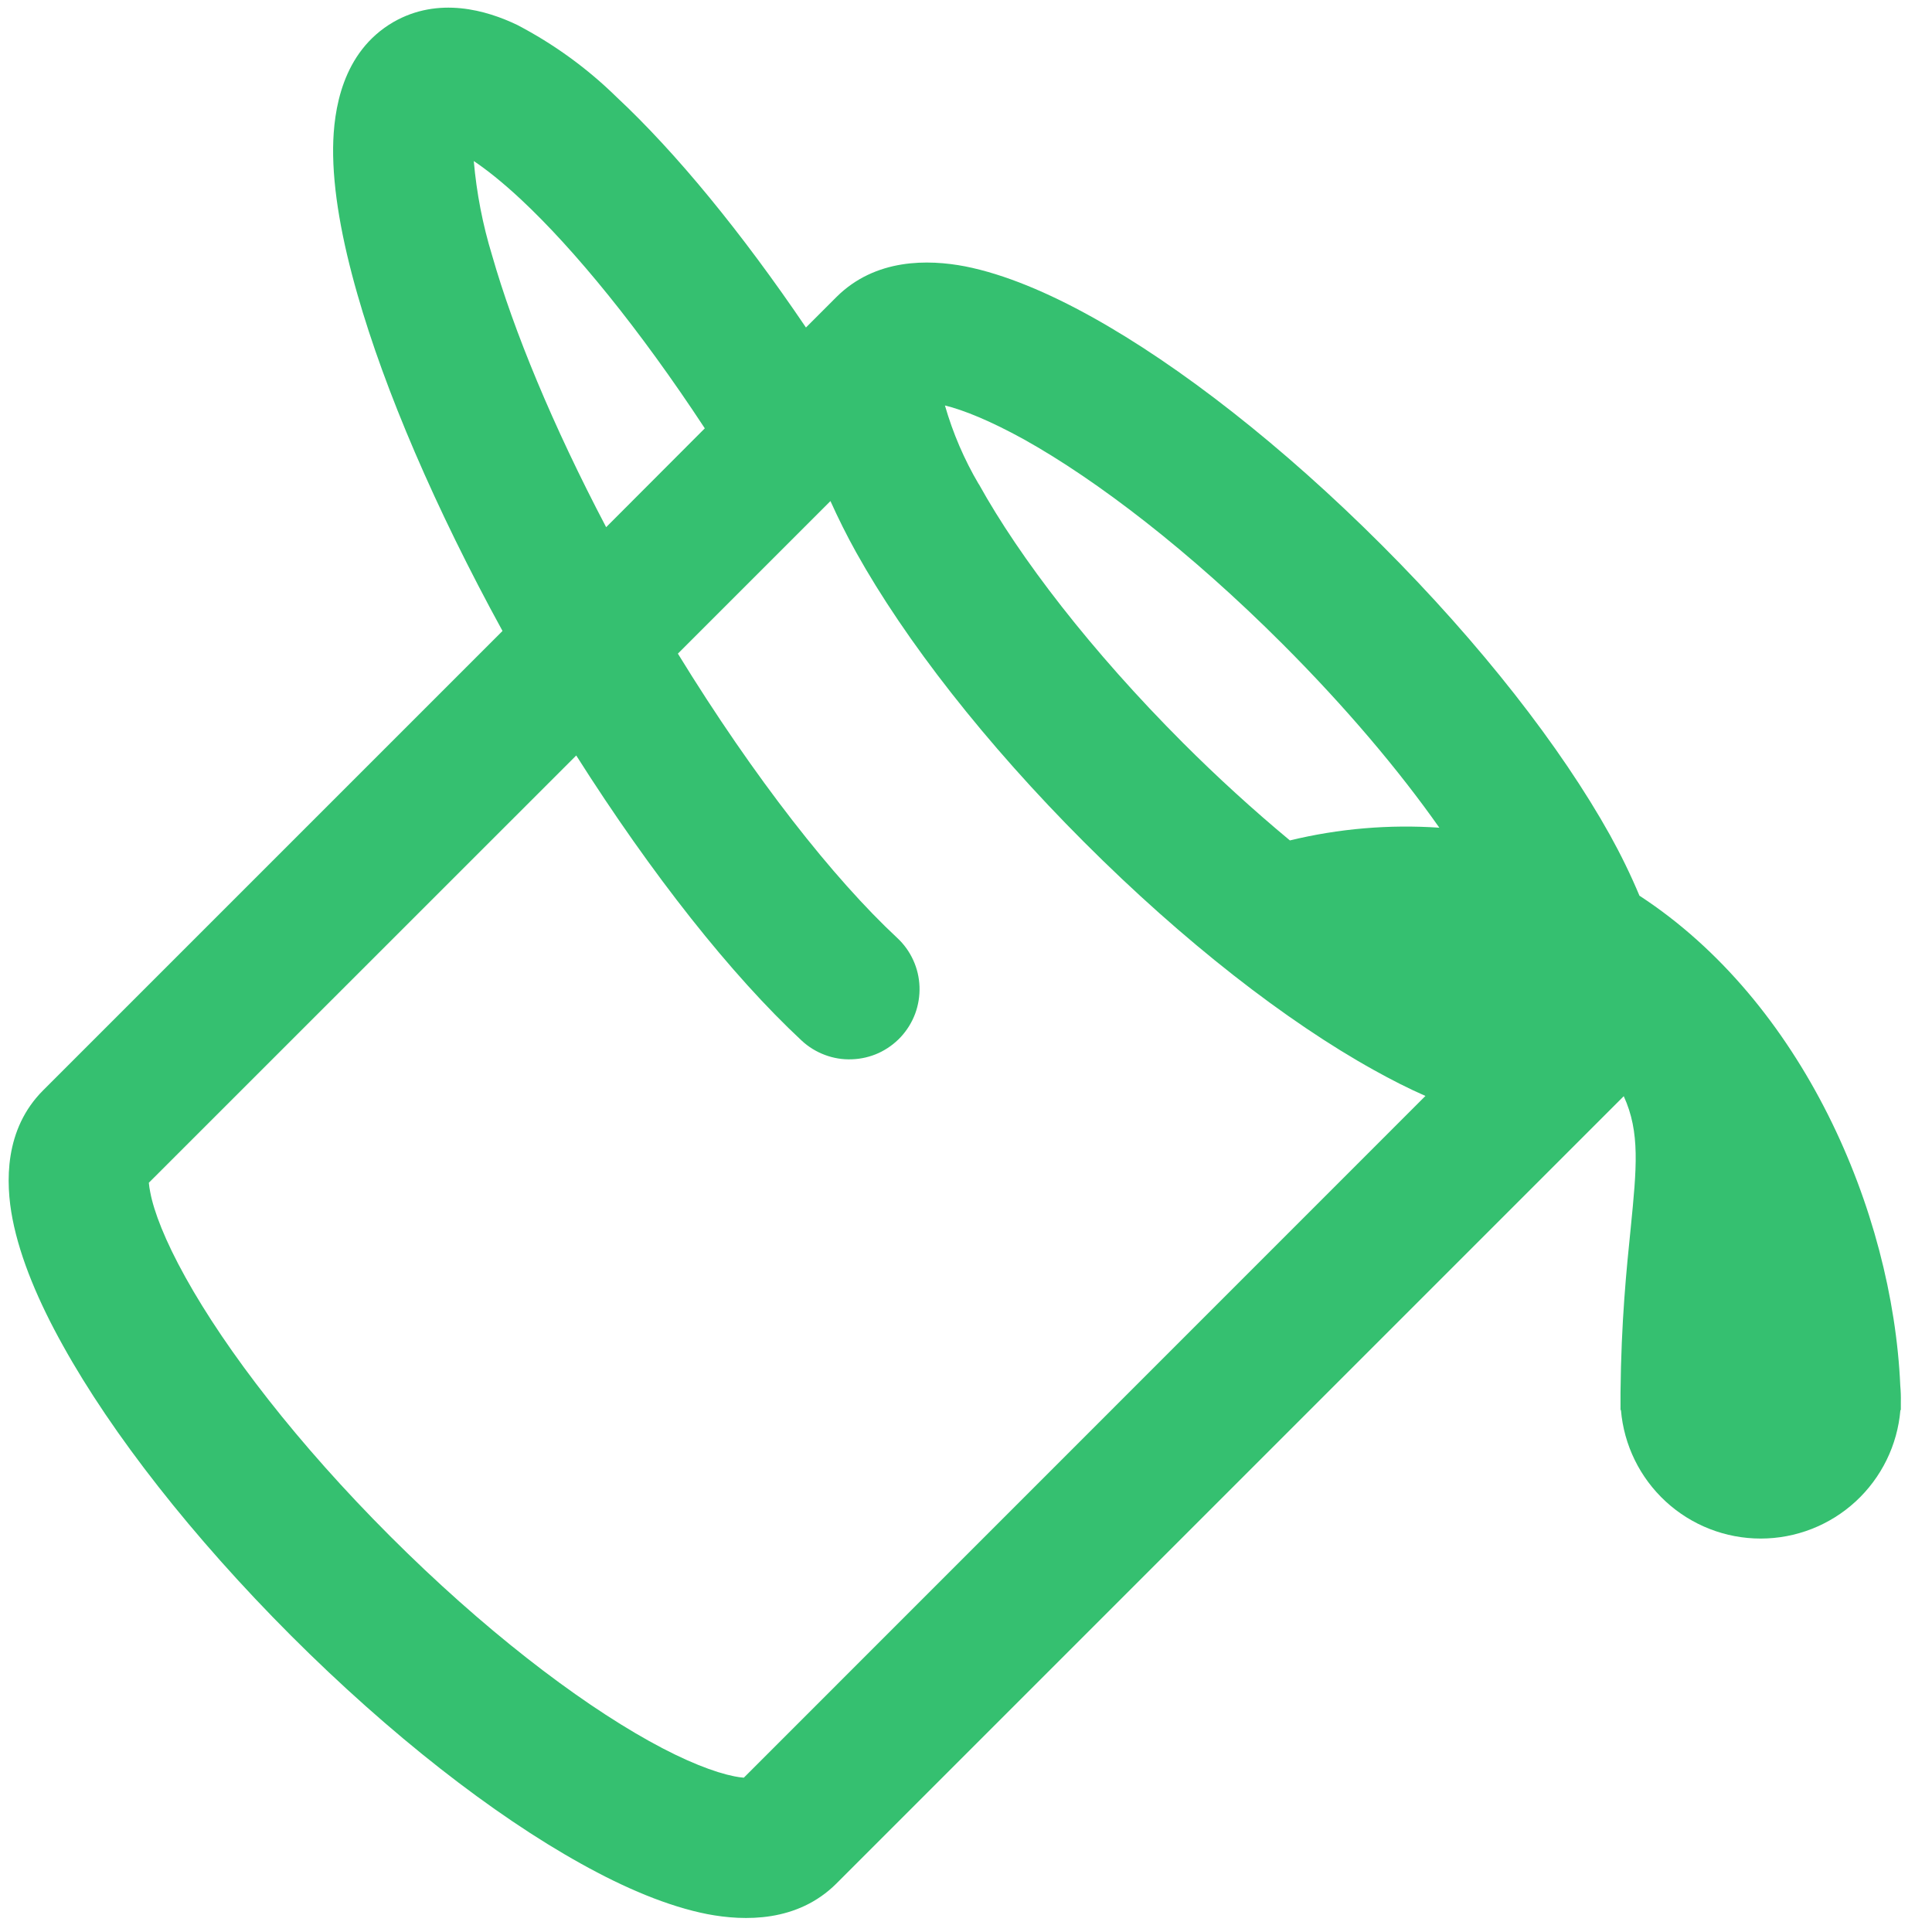 <svg width="31" height="31" viewBox="0 0 31 31" fill="none" xmlns="http://www.w3.org/2000/svg">
<path d="M12.932 5.255C11.901 3.732 10.846 2.447 9.894 1.558C9.422 1.095 8.884 0.705 8.297 0.399C7.809 0.165 7.037 -0.062 6.312 0.354C5.487 0.834 5.352 1.772 5.345 2.37C5.338 3.054 5.489 3.864 5.734 4.719C6.175 6.265 6.985 8.157 8.063 10.124L0.692 17.495C0.069 18.118 0.087 18.971 0.201 19.56C0.325 20.197 0.622 20.895 1.011 21.592C1.794 23.003 3.081 24.654 4.67 26.245C6.261 27.836 7.912 29.121 9.323 29.904C10.02 30.293 10.718 30.59 11.354 30.714C11.944 30.826 12.794 30.846 13.42 30.223L26.054 17.589C26.319 18.168 26.261 18.741 26.166 19.702C26.099 20.359 26.013 21.198 26.002 22.348V22.625H26.009C26.056 23.187 26.313 23.711 26.728 24.093C27.143 24.475 27.687 24.687 28.251 24.687C28.815 24.687 29.359 24.475 29.774 24.093C30.189 23.711 30.446 23.187 30.493 22.625H30.5V22.497C30.502 22.409 30.499 22.321 30.491 22.233C30.367 19.421 28.916 16.073 26.306 14.372C26.166 14.038 26.007 13.712 25.831 13.395C25.046 11.987 23.761 10.335 22.17 8.745C20.579 7.154 18.928 5.867 17.517 5.084C16.82 4.697 16.122 4.4 15.486 4.274C14.896 4.161 14.046 4.143 13.42 4.767L12.932 5.255ZM8.36 3.201C9.217 4.002 10.259 5.275 11.309 6.873L9.726 8.459C8.866 6.823 8.241 5.304 7.896 4.098C7.745 3.605 7.647 3.098 7.602 2.584C7.806 2.721 8.061 2.922 8.36 3.201ZM9.246 12.122C10.461 14.039 11.737 15.648 12.862 16.696C12.97 16.797 13.097 16.875 13.236 16.927C13.374 16.979 13.521 17.003 13.669 16.997C13.817 16.992 13.962 16.958 14.097 16.897C14.231 16.835 14.352 16.748 14.453 16.64C14.553 16.532 14.632 16.405 14.684 16.266C14.735 16.128 14.759 15.981 14.754 15.833C14.749 15.685 14.715 15.54 14.653 15.405C14.592 15.271 14.505 15.15 14.396 15.049C13.377 14.1 12.108 12.493 10.877 10.488L13.325 8.04C13.447 8.31 13.584 8.587 13.737 8.862C14.523 10.272 15.807 11.924 17.398 13.515C18.986 15.105 20.638 16.39 22.051 17.173C22.326 17.326 22.6 17.466 22.872 17.585L11.935 28.524C11.884 28.52 11.832 28.512 11.782 28.502C11.474 28.441 11.012 28.268 10.414 27.935C9.235 27.278 7.746 26.135 6.261 24.65C4.776 23.165 3.633 21.68 2.976 20.496C2.645 19.9 2.469 19.439 2.411 19.131C2.4 19.08 2.393 19.029 2.388 18.978L9.246 12.122ZM15.704 7.768C15.471 7.372 15.289 6.948 15.162 6.506C15.465 6.58 15.89 6.753 16.426 7.048C17.605 7.705 19.095 8.848 20.579 10.333C21.592 11.346 22.447 12.36 23.095 13.281C22.29 13.226 21.481 13.295 20.697 13.485C20.103 12.991 19.532 12.47 18.986 11.924C17.502 10.439 16.361 8.949 15.706 7.768H15.704Z" fill="#35C070"/>
</svg>
